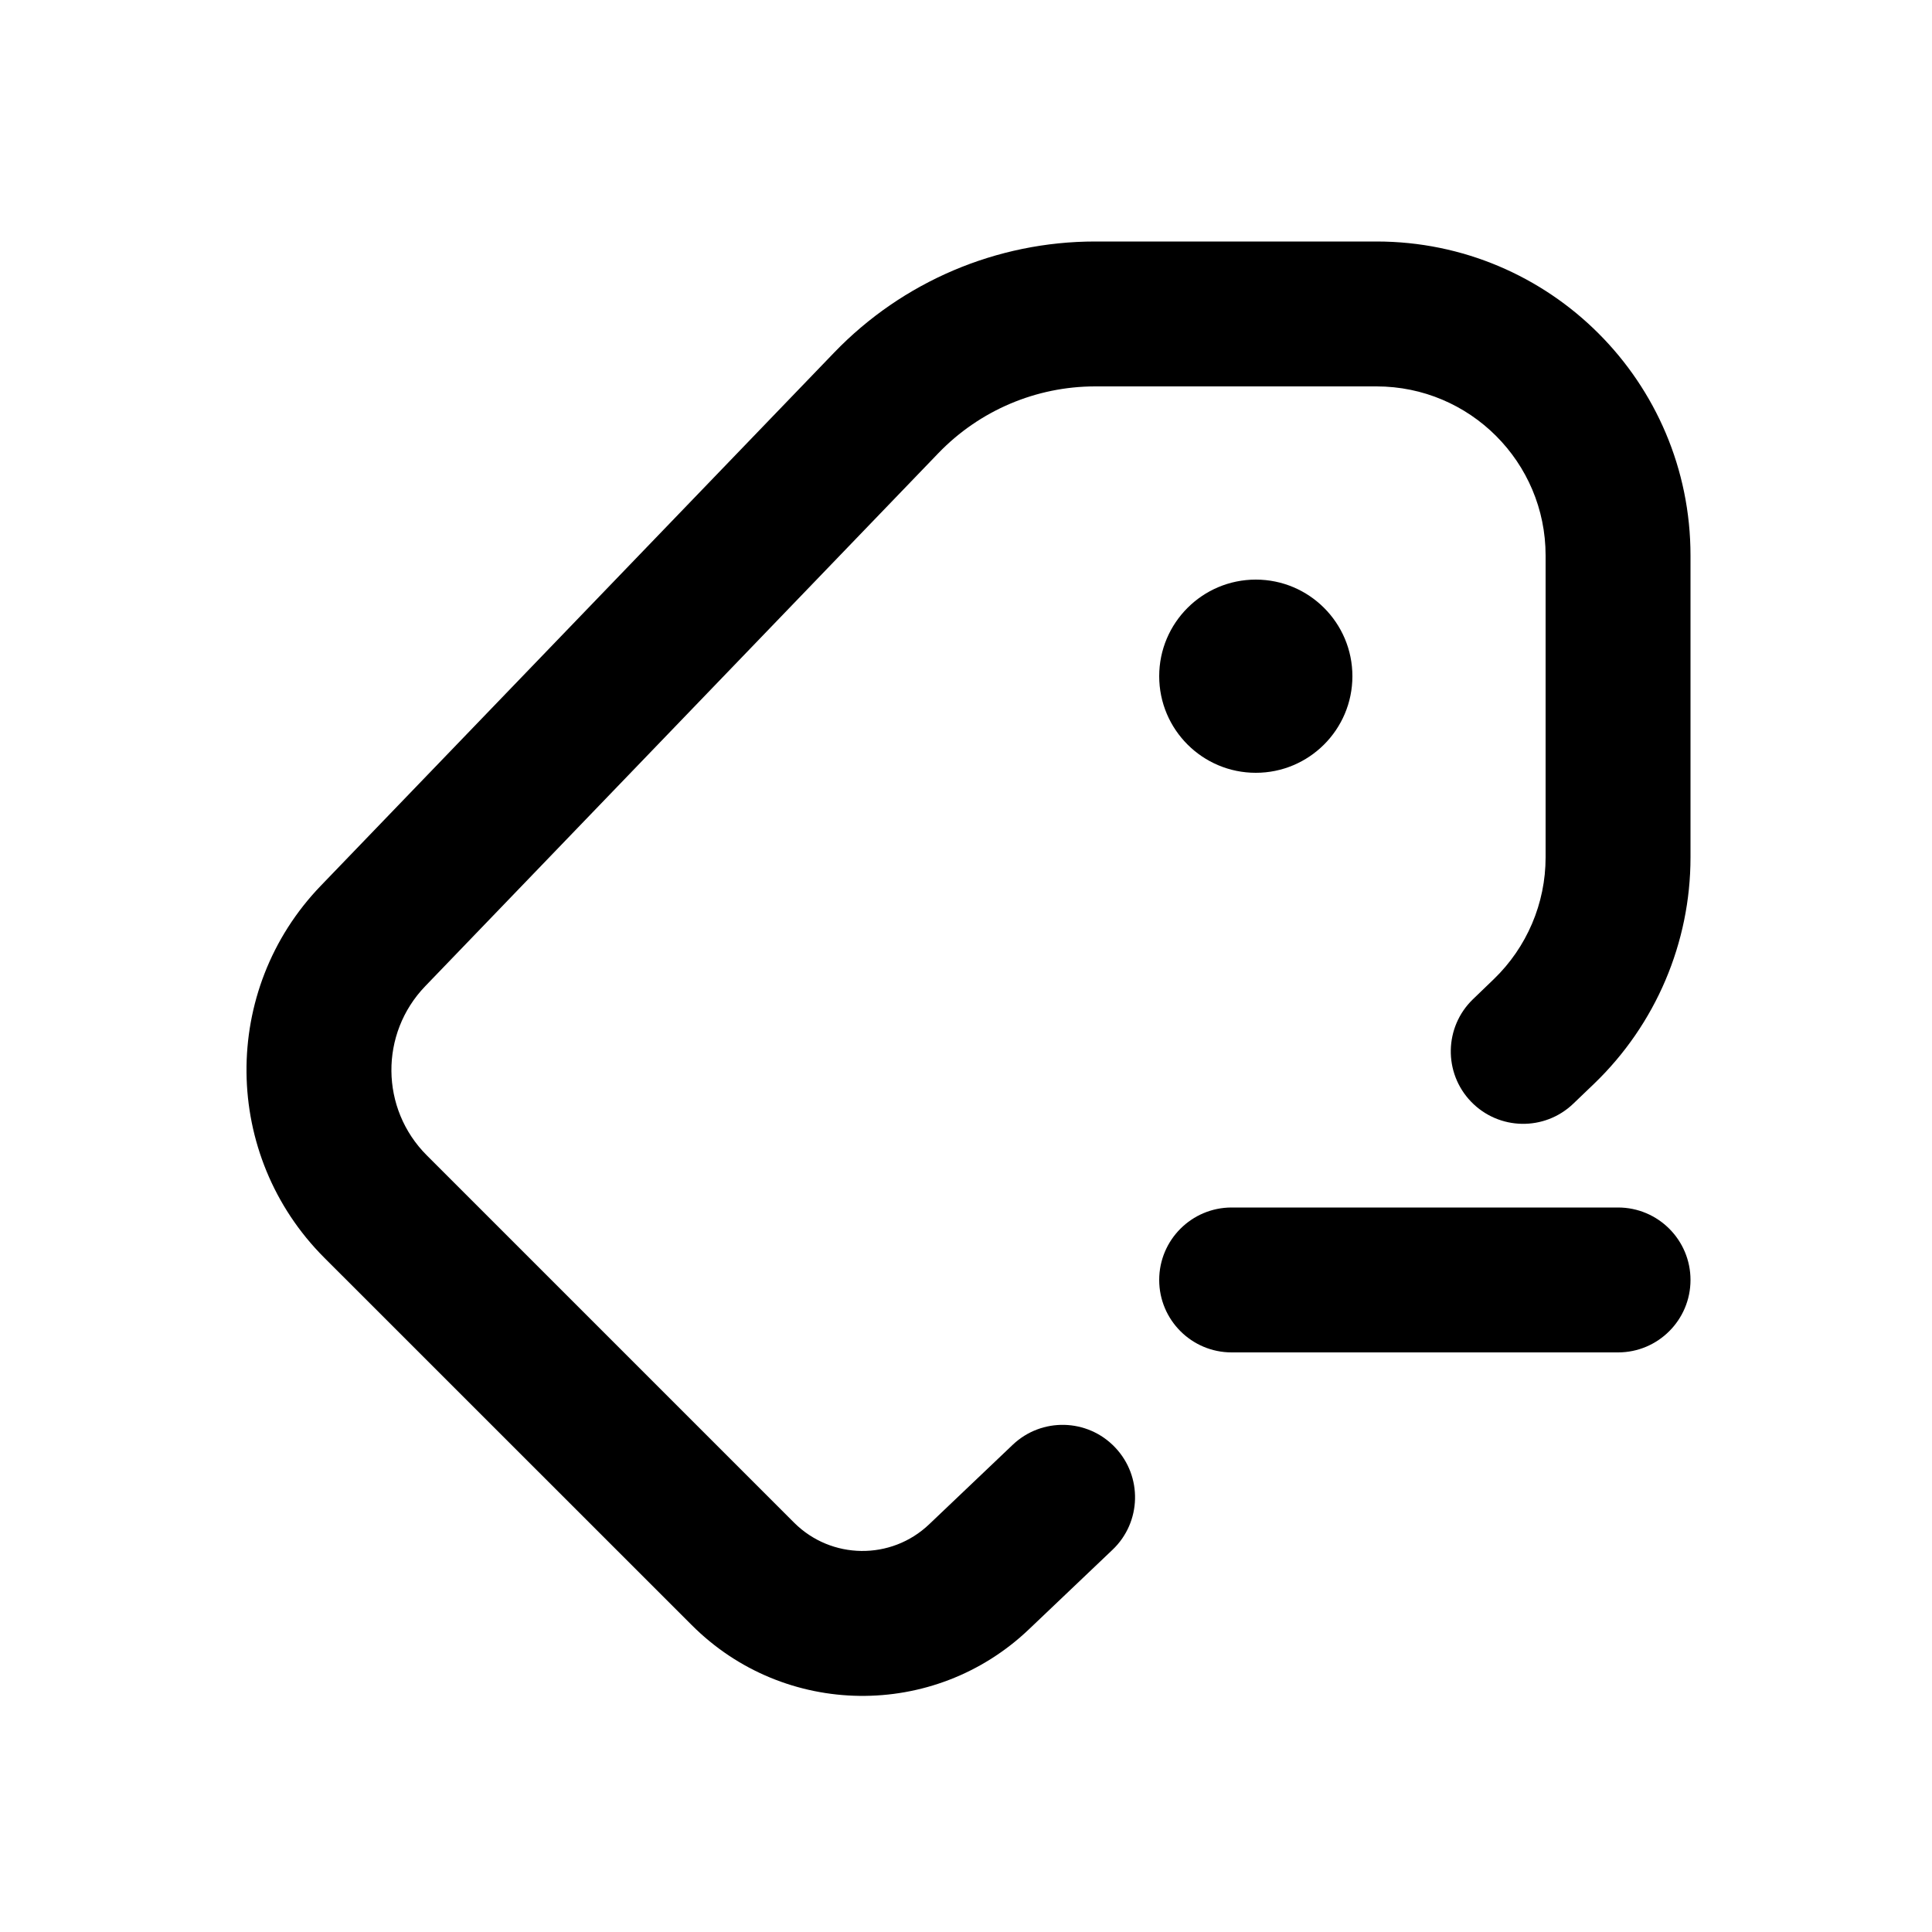 <svg xmlns="http://www.w3.org/2000/svg" viewBox="0 0 20 20"><path d="M11.337 2.5c-1.019 0-1.994.415-2.701 1.149l-5.315 5.52c-1.04 1.079-1.023 2.791.036 3.851l3.804 3.803c.959.96 2.508.979 3.49.044l.866-.824c.3-.285.312-.76.026-1.06-.285-.3-.76-.312-1.06-.026l-.865.823c-.393.374-1.013.366-1.397-.017l-3.803-3.803c-.482-.482-.489-1.26-.016-1.751l5.314-5.52c.425-.44 1.01-.689 1.621-.689h2.913c.966 0 1.75.784 1.75 1.75v3.126c0 .475-.194.93-.536 1.26l-.216.208c-.298.287-.307.762-.02 1.06.288.299.762.307 1.06.02l.216-.207c.636-.613.996-1.458.996-2.341v-3.126c0-1.795-1.455-3.25-3.25-3.25h-2.913Z"/><path d="M14 7c0 .552-.448 1-1 1s-1-.448-1-1 .448-1 1-1 1 .448 1 1Z"/><path d="M12 13.25c0-.414.336-.75.75-.75h4c.414 0 .75.336.75.75s-.336.75-.75.75h-4c-.414 0-.75-.336-.75-.75Z"/></svg>